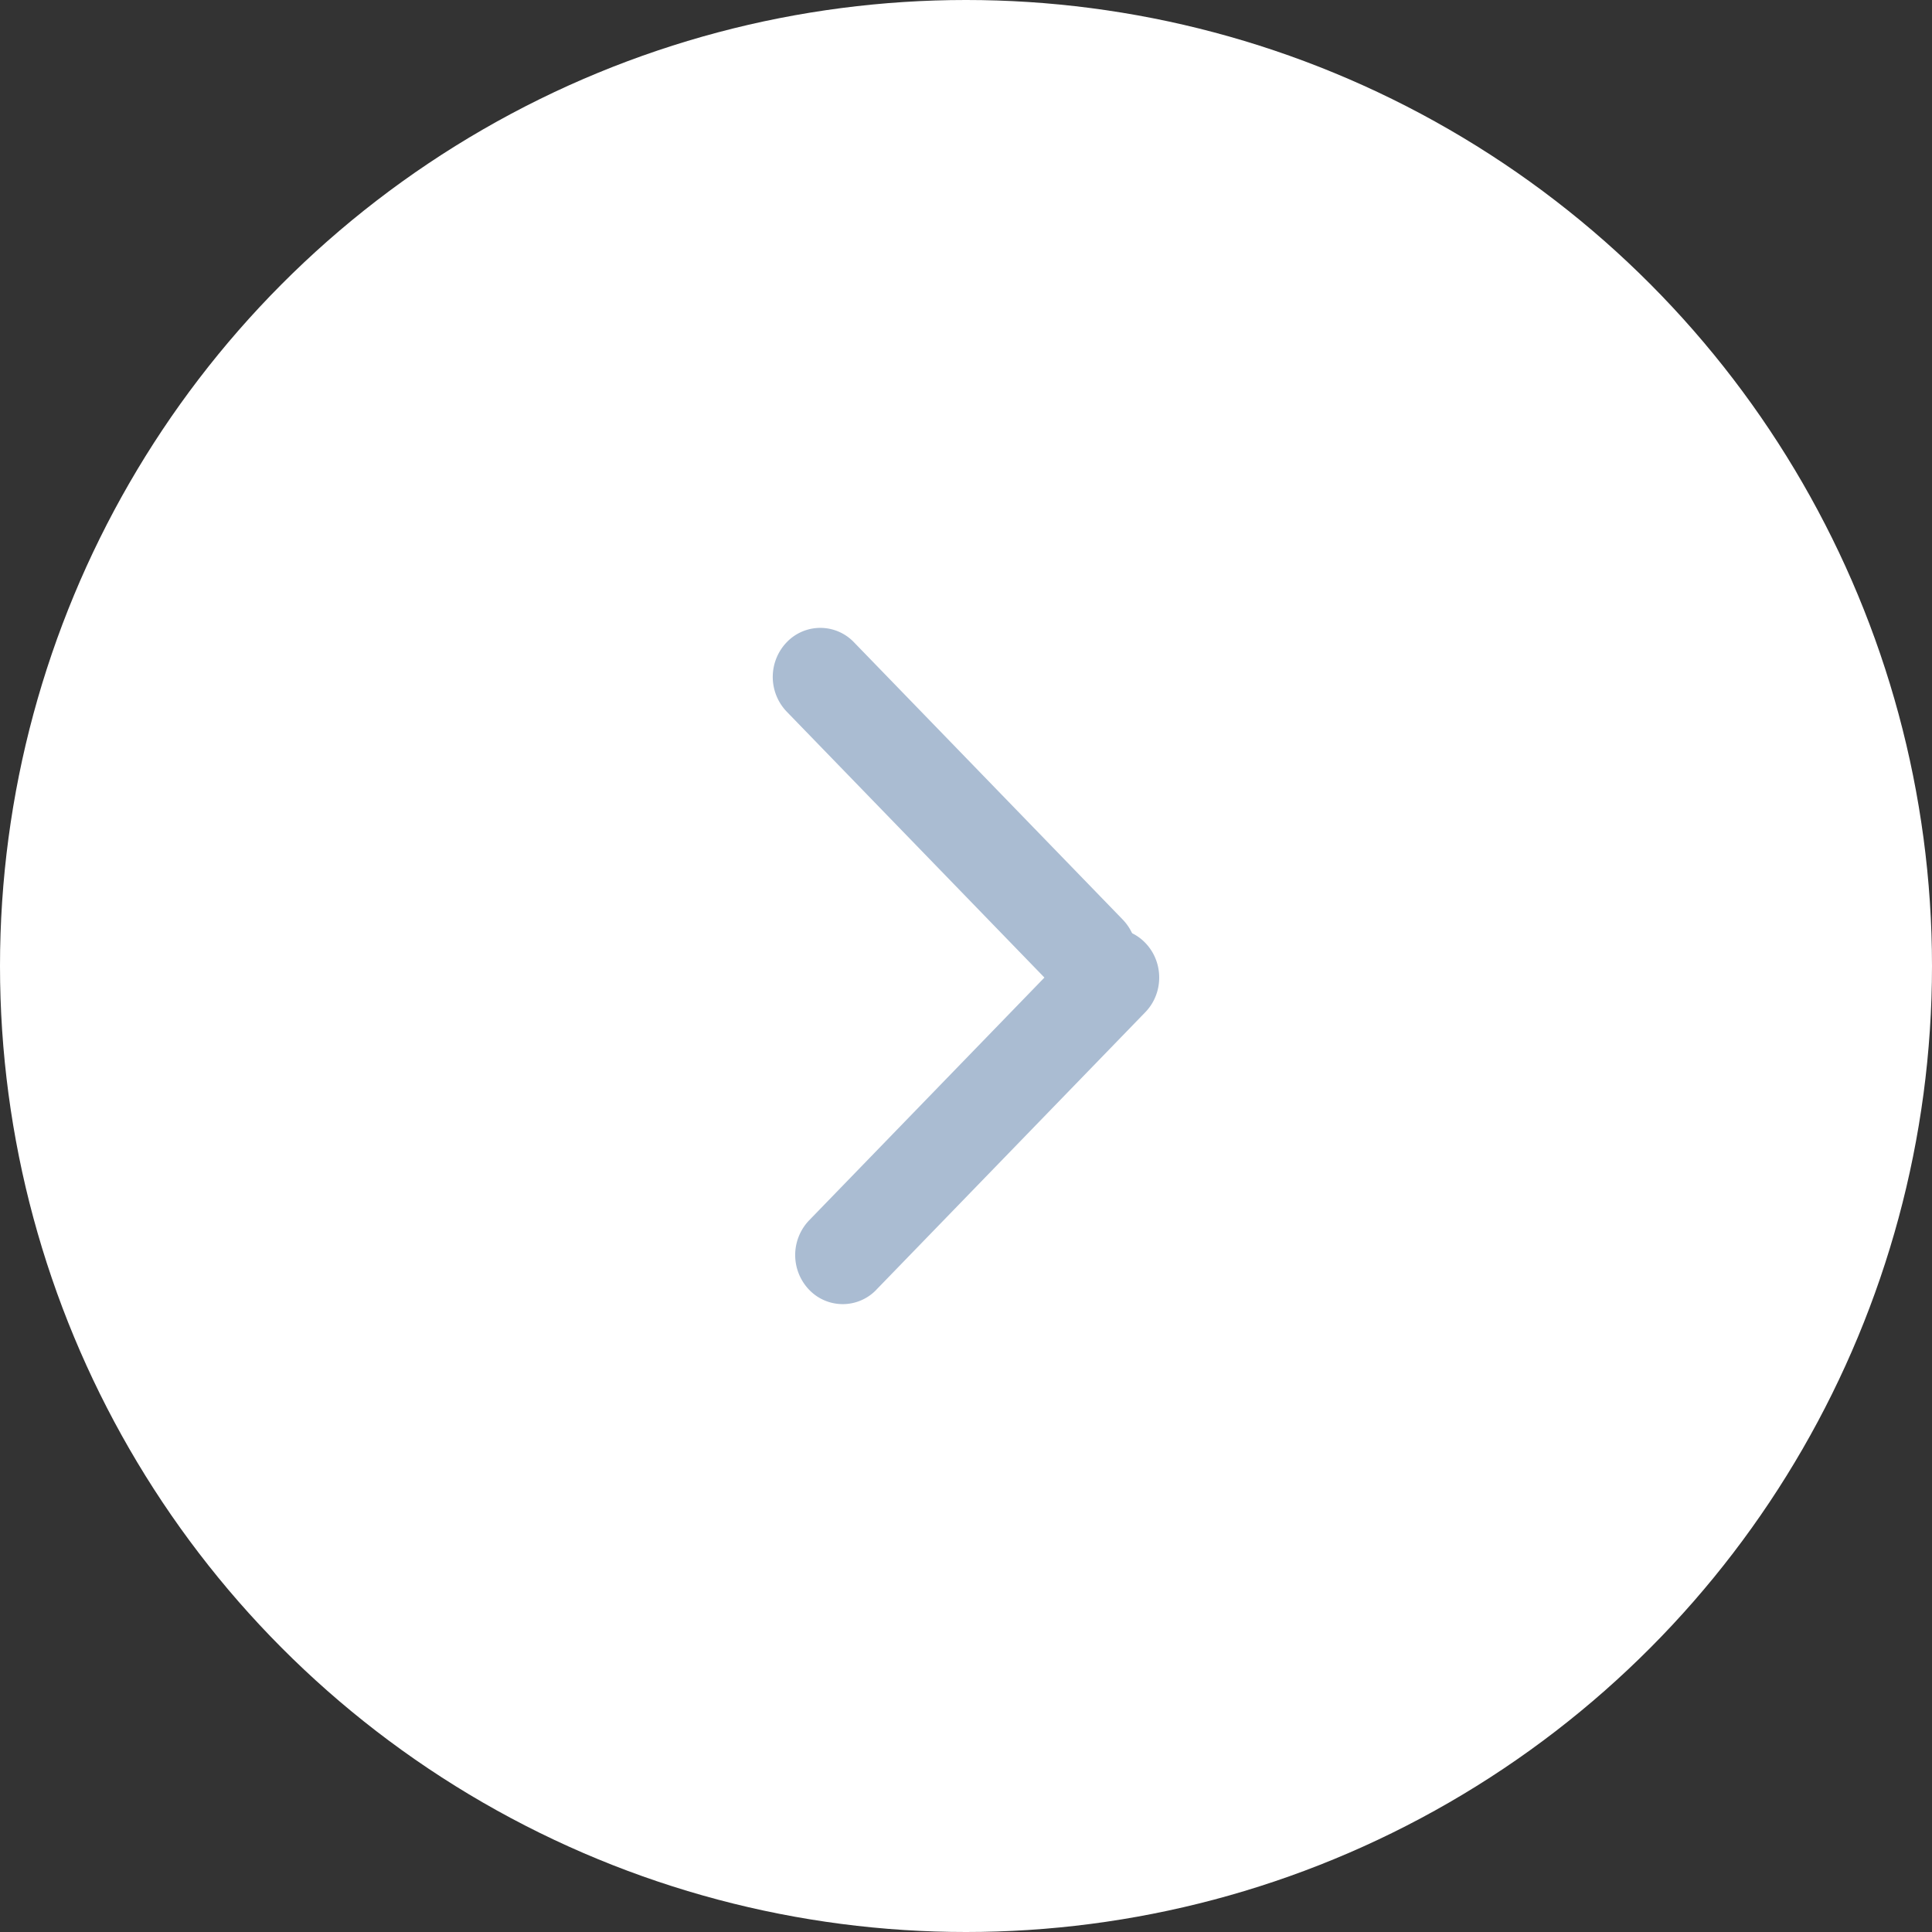 <svg width="40" height="40" fill="none" xmlns="http://www.w3.org/2000/svg"><rect width="100%" height="100%" fill="#333333" stroke="none"/><circle cx="20" cy="20" r="20" transform="rotate(-180 20 20)" fill="#fff"/><path d="M18.144 26.703a.963.963 0 0 1-1.392 0 1.039 1.039 0 0 1 0-1.437l5.568-5.745a.963.963 0 0 1 1.392 0c.384.397.384 1.04 0 1.436l-5.568 5.745Z" fill="#AABCD2"/><path d="M16.288 14.734a1.038 1.038 0 0 1 0-1.437.963.963 0 0 1 1.392 0l5.568 5.745a1.04 1.04 0 0 1 0 1.437.963.963 0 0 1-1.392 0l-5.568-5.745Z" fill="#AABCD2"/></svg>